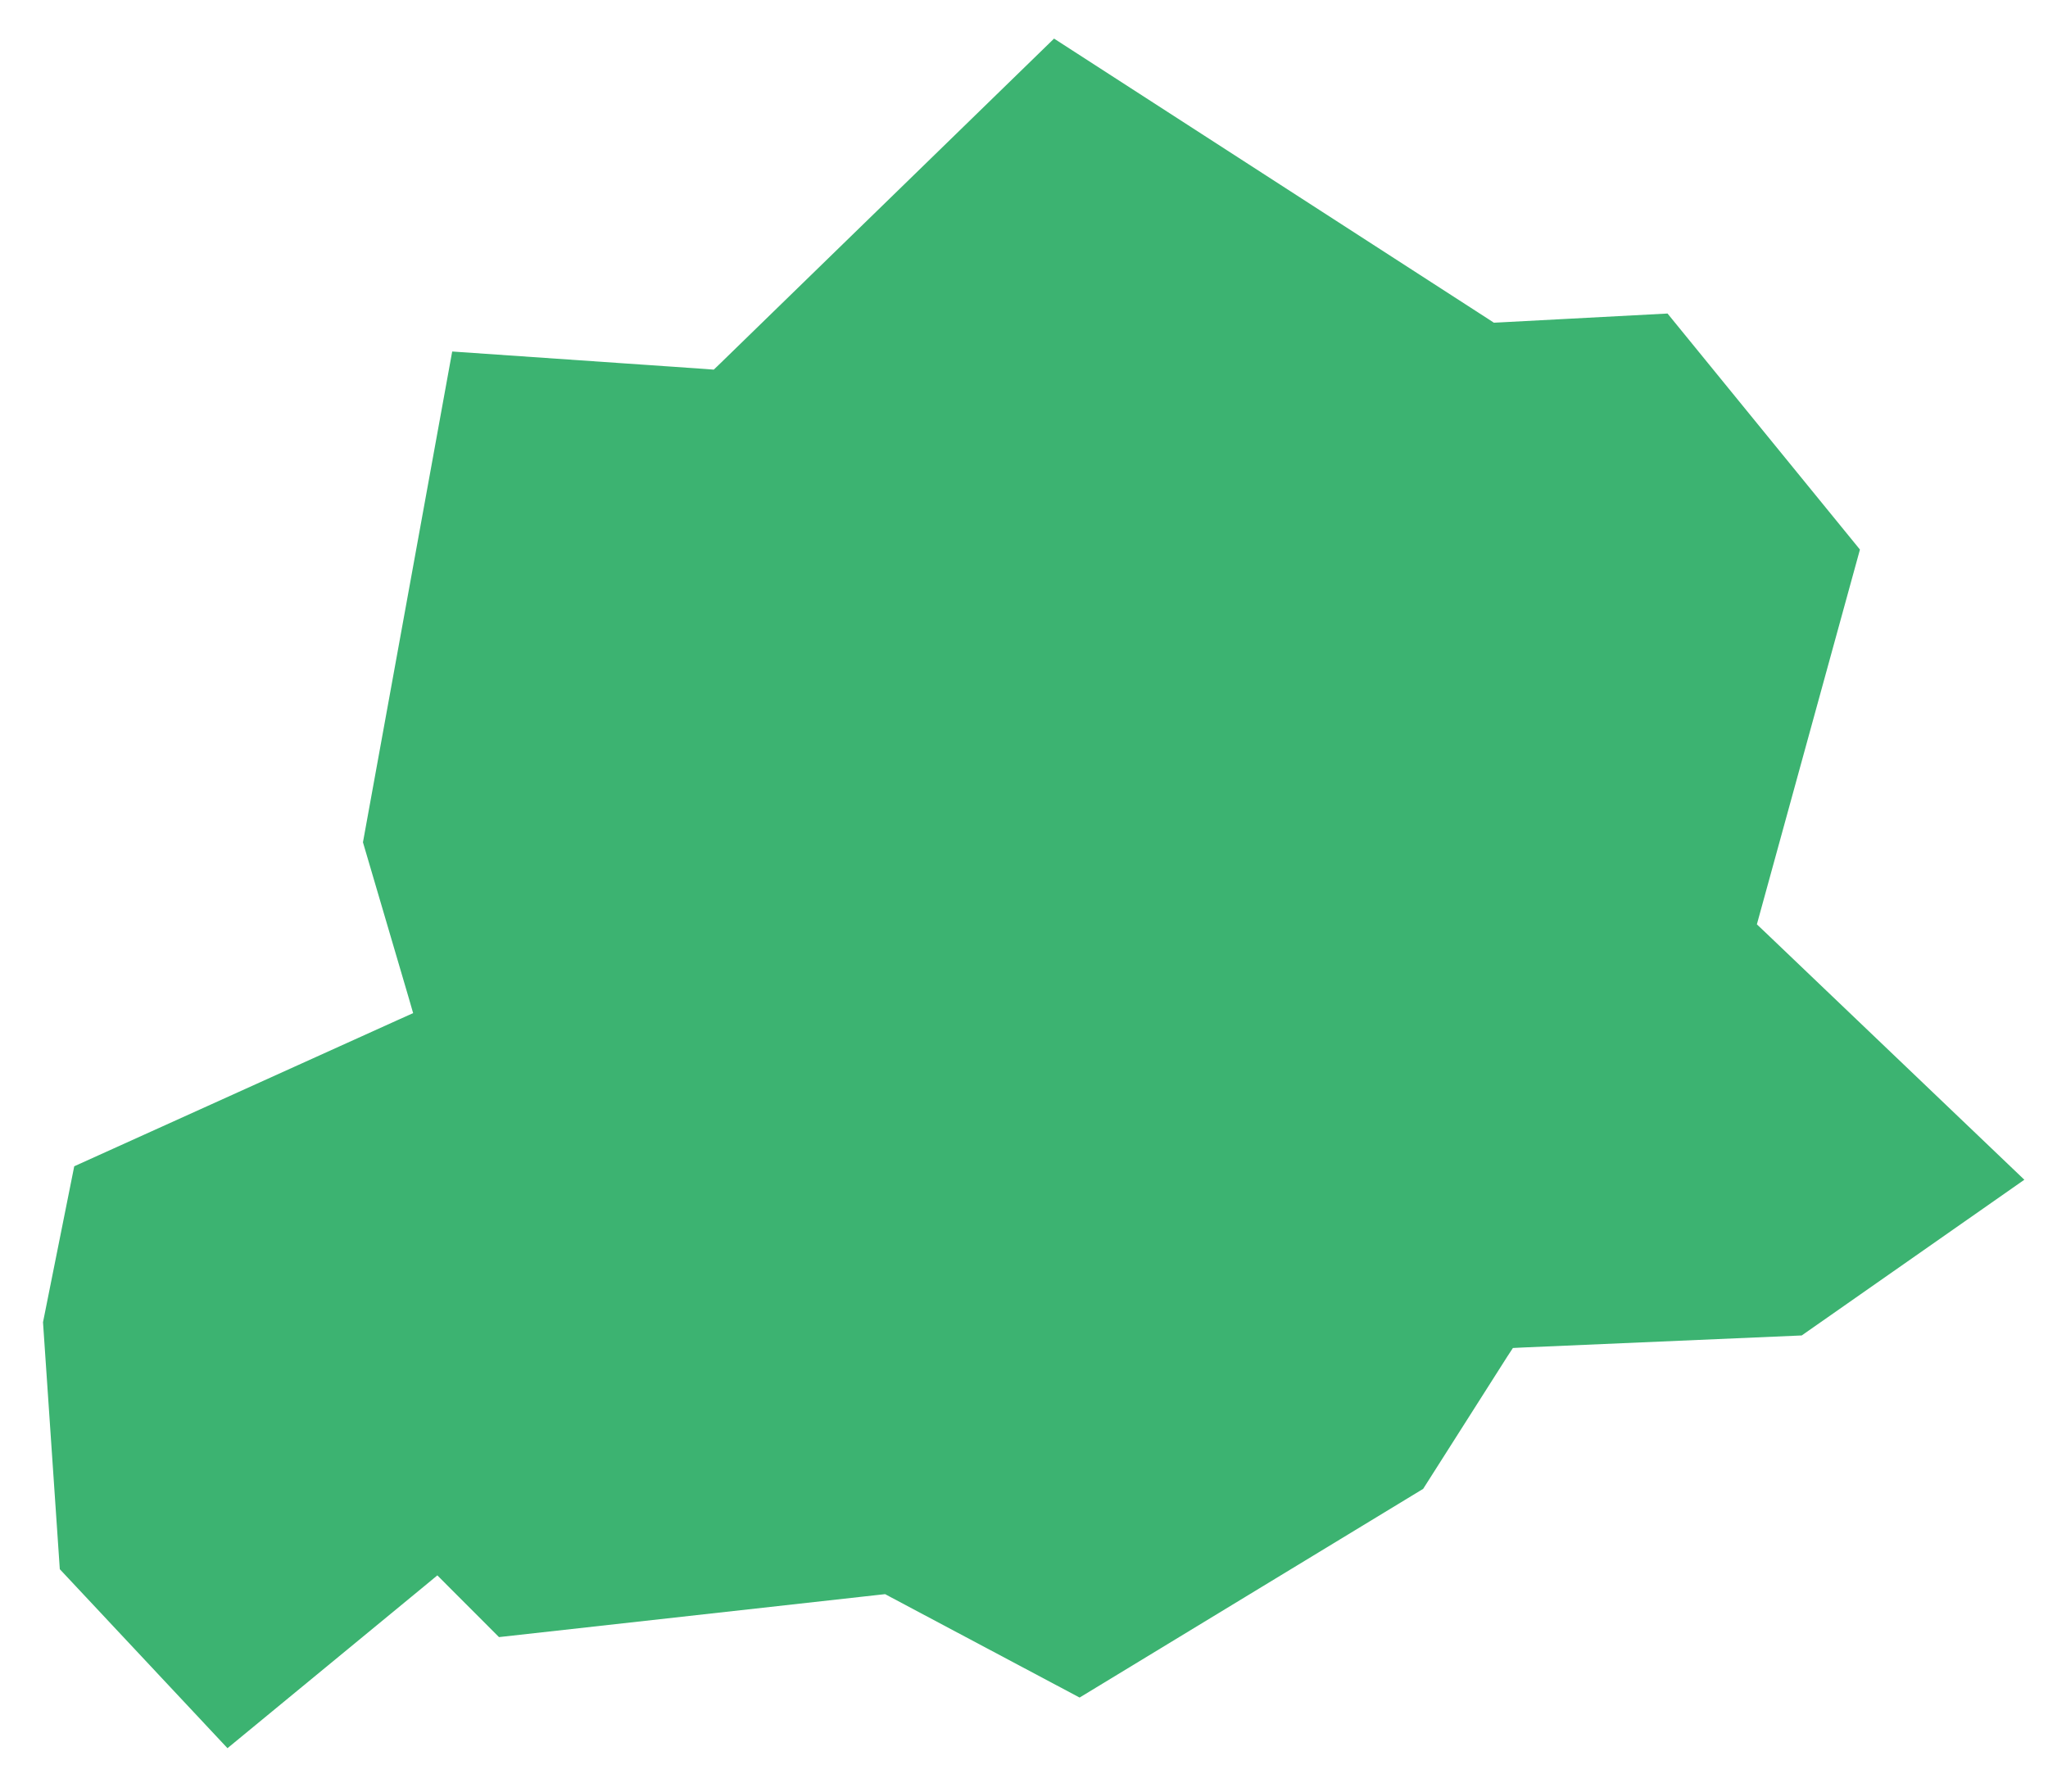 <svg width="40" height="35" viewBox="0 0 40 35" fill="none" xmlns="http://www.w3.org/2000/svg">
<path fill-rule="evenodd" clip-rule="evenodd" d="M39.538 23.047L34.482 18.217L34.314 18.058L34.376 17.832L36.327 10.736L32.569 6.125L29.302 6.298L29.177 6.304L29.075 6.237L20.587 0.754L14.068 7.099L13.941 7.221L13.771 7.208L8.832 6.867L7.089 16.455L7.975 19.467L8.069 19.792L7.762 19.93L1.45 22.784L0.84 25.831L1.168 30.655L4.443 34.152L8.27 31.001L8.542 30.776L8.79 31.025L9.746 31.982L17.167 31.156L17.288 31.143L17.392 31.199L21.086 33.163L27.796 29.086L29.437 26.505L29.549 26.334L29.75 26.324L35.19 26.089L39.538 23.047Z" fill="#3CB371"/>
</svg>
